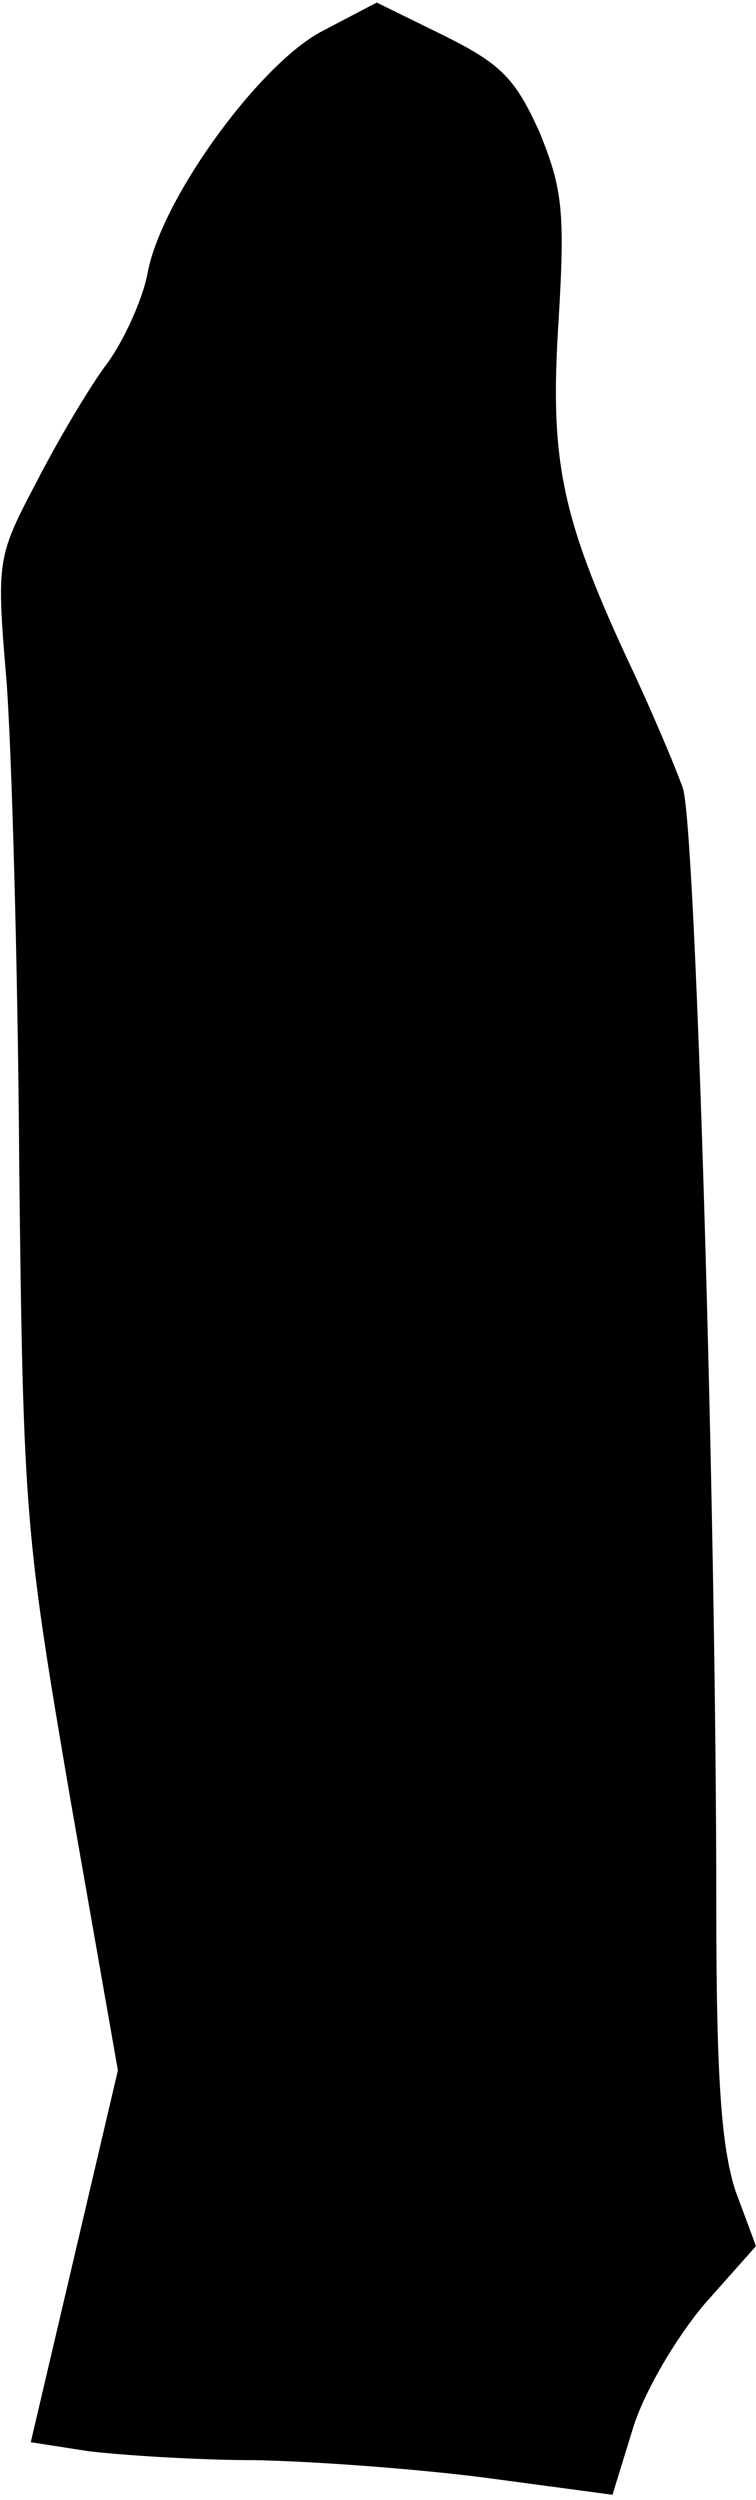 <?xml version="1.0" standalone="no"?>
<!DOCTYPE svg PUBLIC "-//W3C//DTD SVG 20010904//EN"
 "http://www.w3.org/TR/2001/REC-SVG-20010904/DTD/svg10.dtd">
<svg version="1.0" xmlns="http://www.w3.org/2000/svg"
 width="59pt" height="195pt" viewBox="0 0 59 195"
 preserveAspectRatio="xMidYMid meet">
<g transform="translate(0,195) scale(0.1,-0.1)"
fill="#000000" stroke="none">
<path fill="#000000" stroke="none" d="M252 1926 c-49 -25 -127 -132 -137
-190 -4 -20 -18 -51 -31 -69 -13 -17 -38 -59 -55 -92 -31 -59 -32 -61 -24
-155 4 -52 9 -223 10 -379 3 -274 5 -290 40 -495 l37 -211 -34 -145 -34 -145
45 -7 c25 -3 84 -7 131 -7 47 -1 128 -7 181 -14 l97 -13 16 52 c9 29 34 71 56
97 l40 45 -16 43 c-11 34 -15 87 -15 224 0 307 -16 838 -26 870 -6 17 -25 62
-43 100 -53 114 -61 158 -54 266 5 84 3 102 -15 146 -19 42 -30 53 -74 75
l-53 26 -42 -22z"/>
</g>
</svg>

